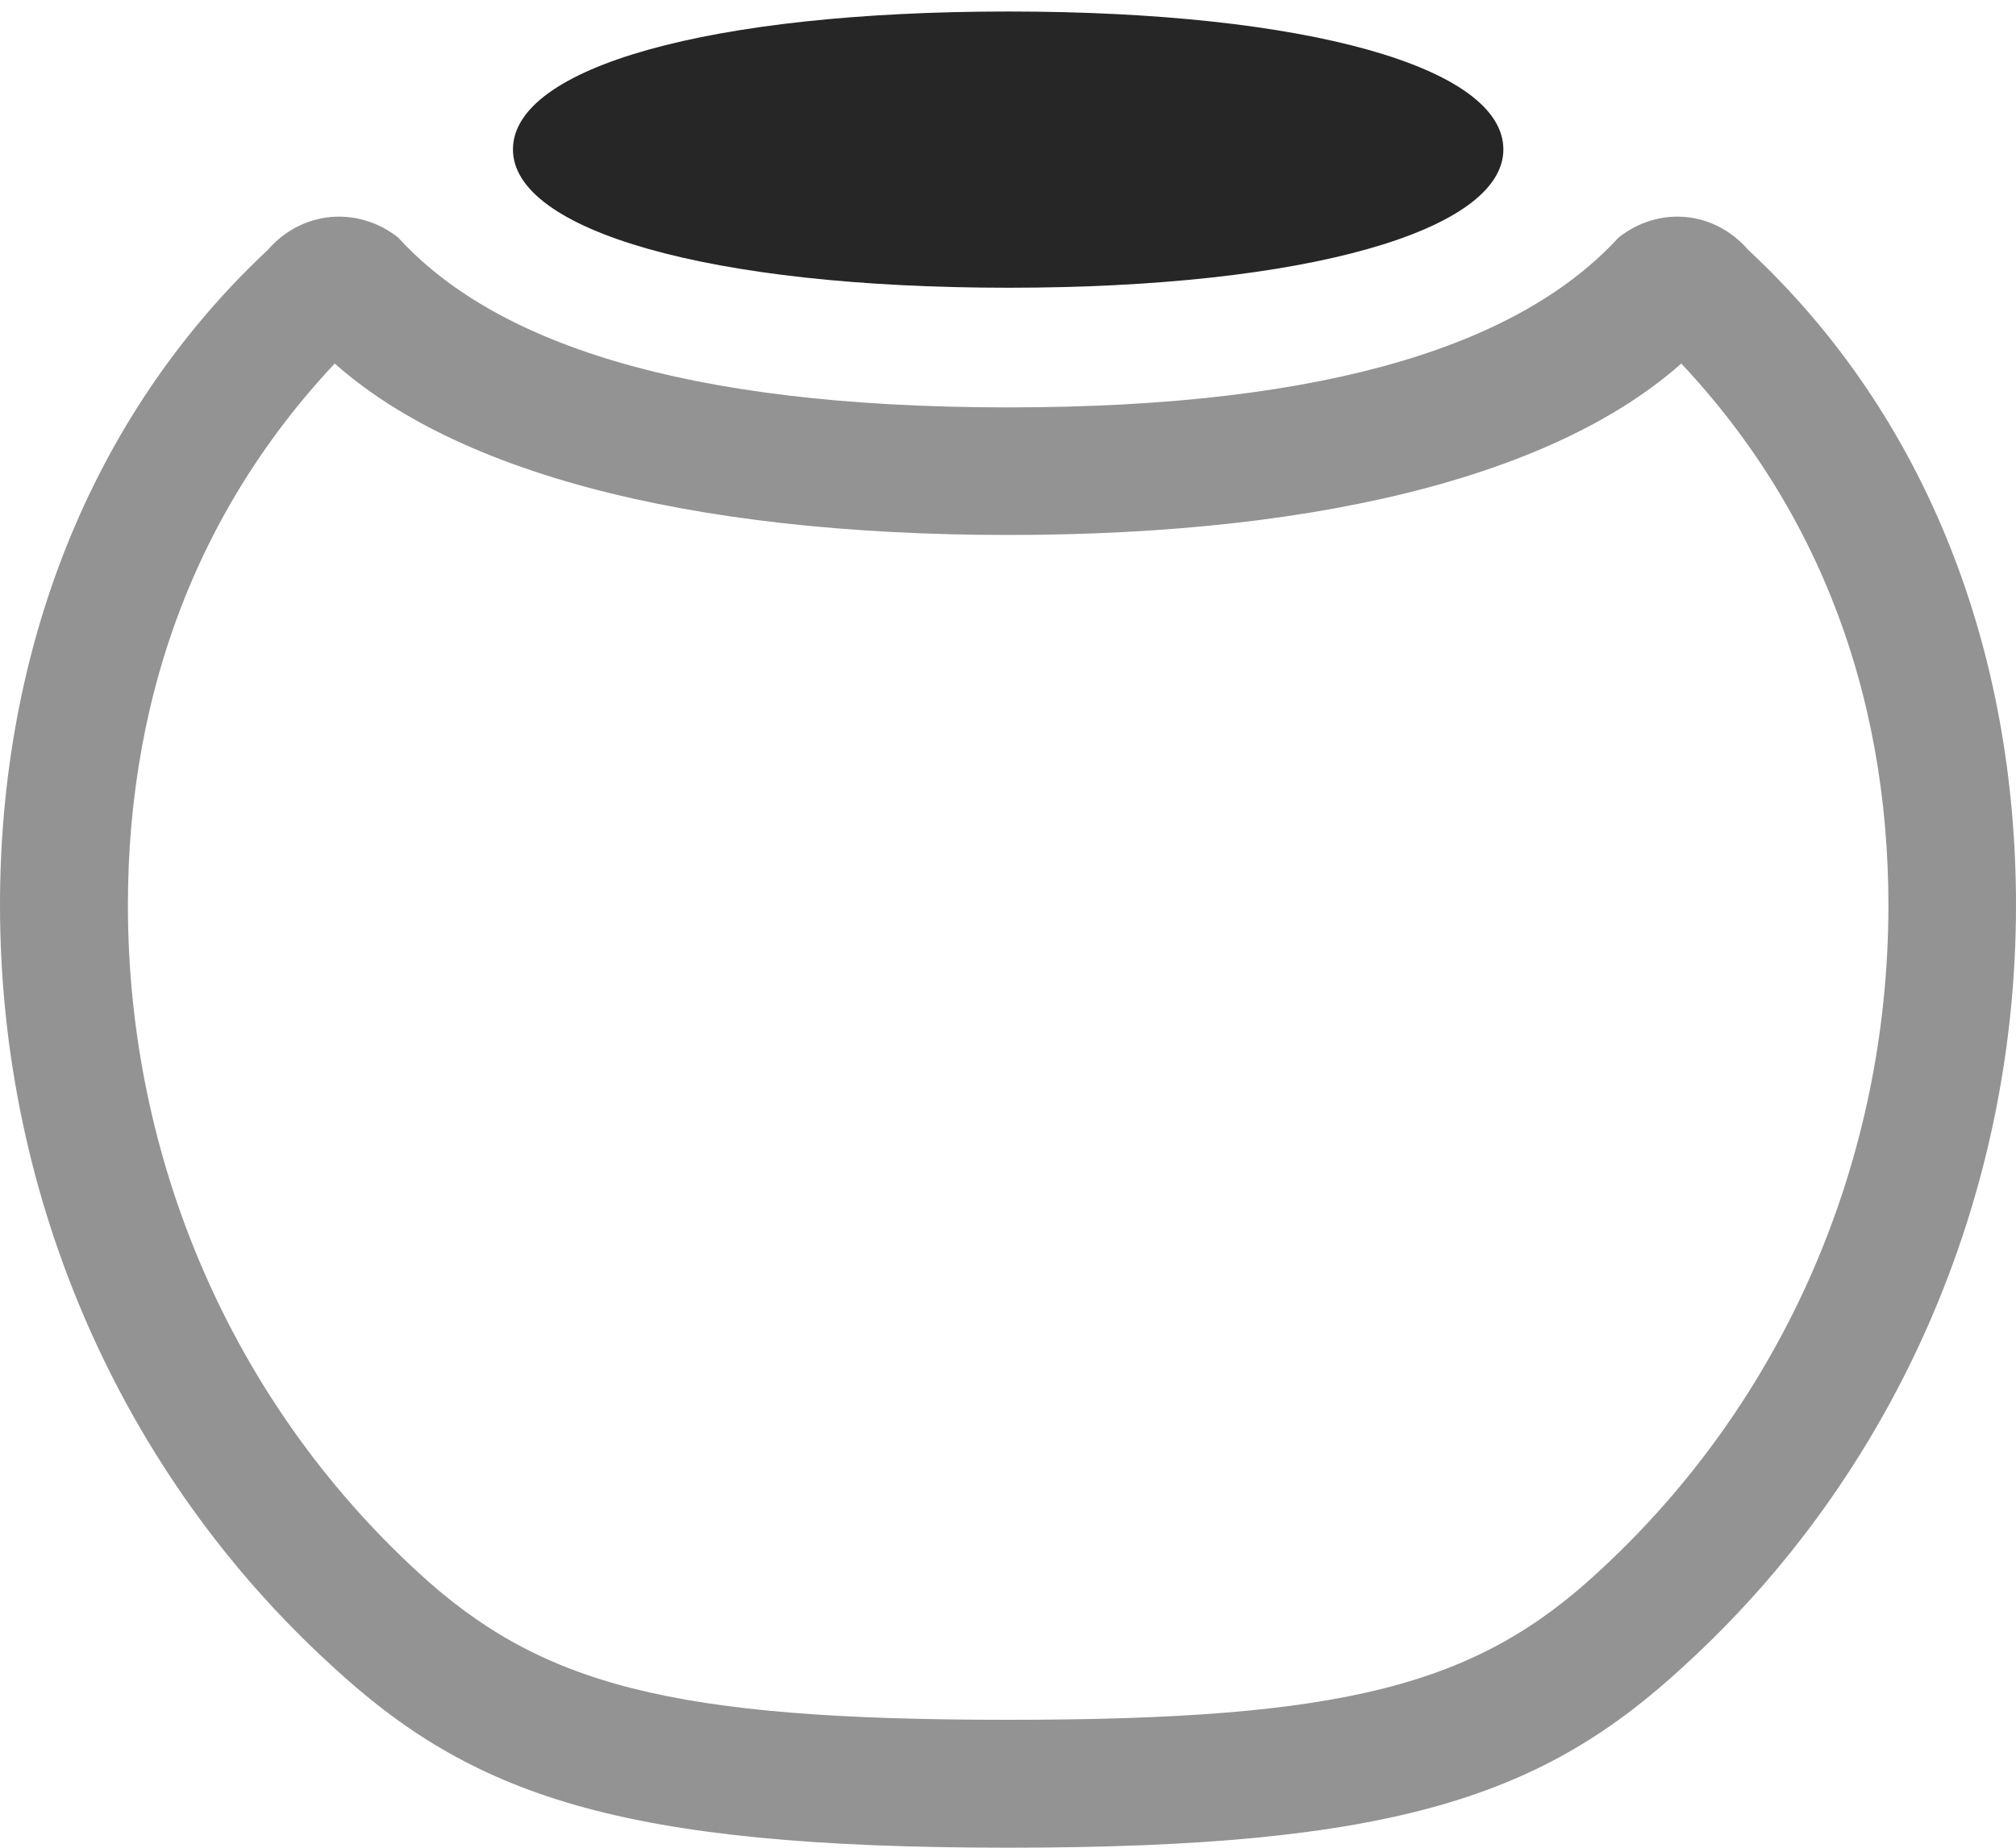 <?xml version="1.0" encoding="UTF-8"?>
<!--Generator: Apple Native CoreSVG 232.5-->
<!DOCTYPE svg
PUBLIC "-//W3C//DTD SVG 1.1//EN"
       "http://www.w3.org/Graphics/SVG/1.1/DTD/svg11.dtd">
<svg version="1.1" xmlns="http://www.w3.org/2000/svg" xmlns:xlink="http://www.w3.org/1999/xlink" width="95.28" height="87.338">
 <g>
  <rect height="87.338" opacity="0" width="95.28" x="0" y="0"/>
  <path d="M47.657 87.338C66.032 87.338 72.988 84.88 79.66 78.682C89.439 69.736 95.28 56.768 95.28 42.788C95.28 30.888 91.157 19.752 82.627 11.815C80.995 9.934 78.378 9.736 76.491 11.233C71.999 16.127 63.155 19.257 47.657 19.257C32.124 19.257 23.296 16.127 18.822 11.233C16.936 9.736 14.285 9.934 12.653 11.815C4.172 19.752 0 30.888 0 42.788C0 56.768 5.841 69.736 15.62 78.682C22.291 84.88 29.248 87.338 47.657 87.338ZM47.657 81.293C31.706 81.293 25.54 79.67 19.701 74.267C10.982 66.231 6.045 54.851 6.045 42.788C6.045 32.723 9.436 23.095 17.494 15.508L14.762 16.164C20.61 22.324 32.607 25.287 47.657 25.287C62.673 25.287 74.67 22.324 80.518 16.164L77.786 15.508C85.844 23.095 89.25 32.723 89.25 42.788C89.25 54.851 84.314 66.231 75.579 74.267C69.773 79.67 63.574 81.293 47.657 81.293Z" fill="#000000" fill-opacity="0.425"/>
  <path d="M47.657 13.601C61.761 13.601 71.052 10.896 71.052 7.063C71.052 3.181 61.761 0.544 47.657 0.544C33.519 0.544 24.243 3.181 24.243 7.063C24.243 10.896 33.519 13.601 47.657 13.601Z" fill="#000000" fill-opacity="0.85"/>
 </g>
</svg>
